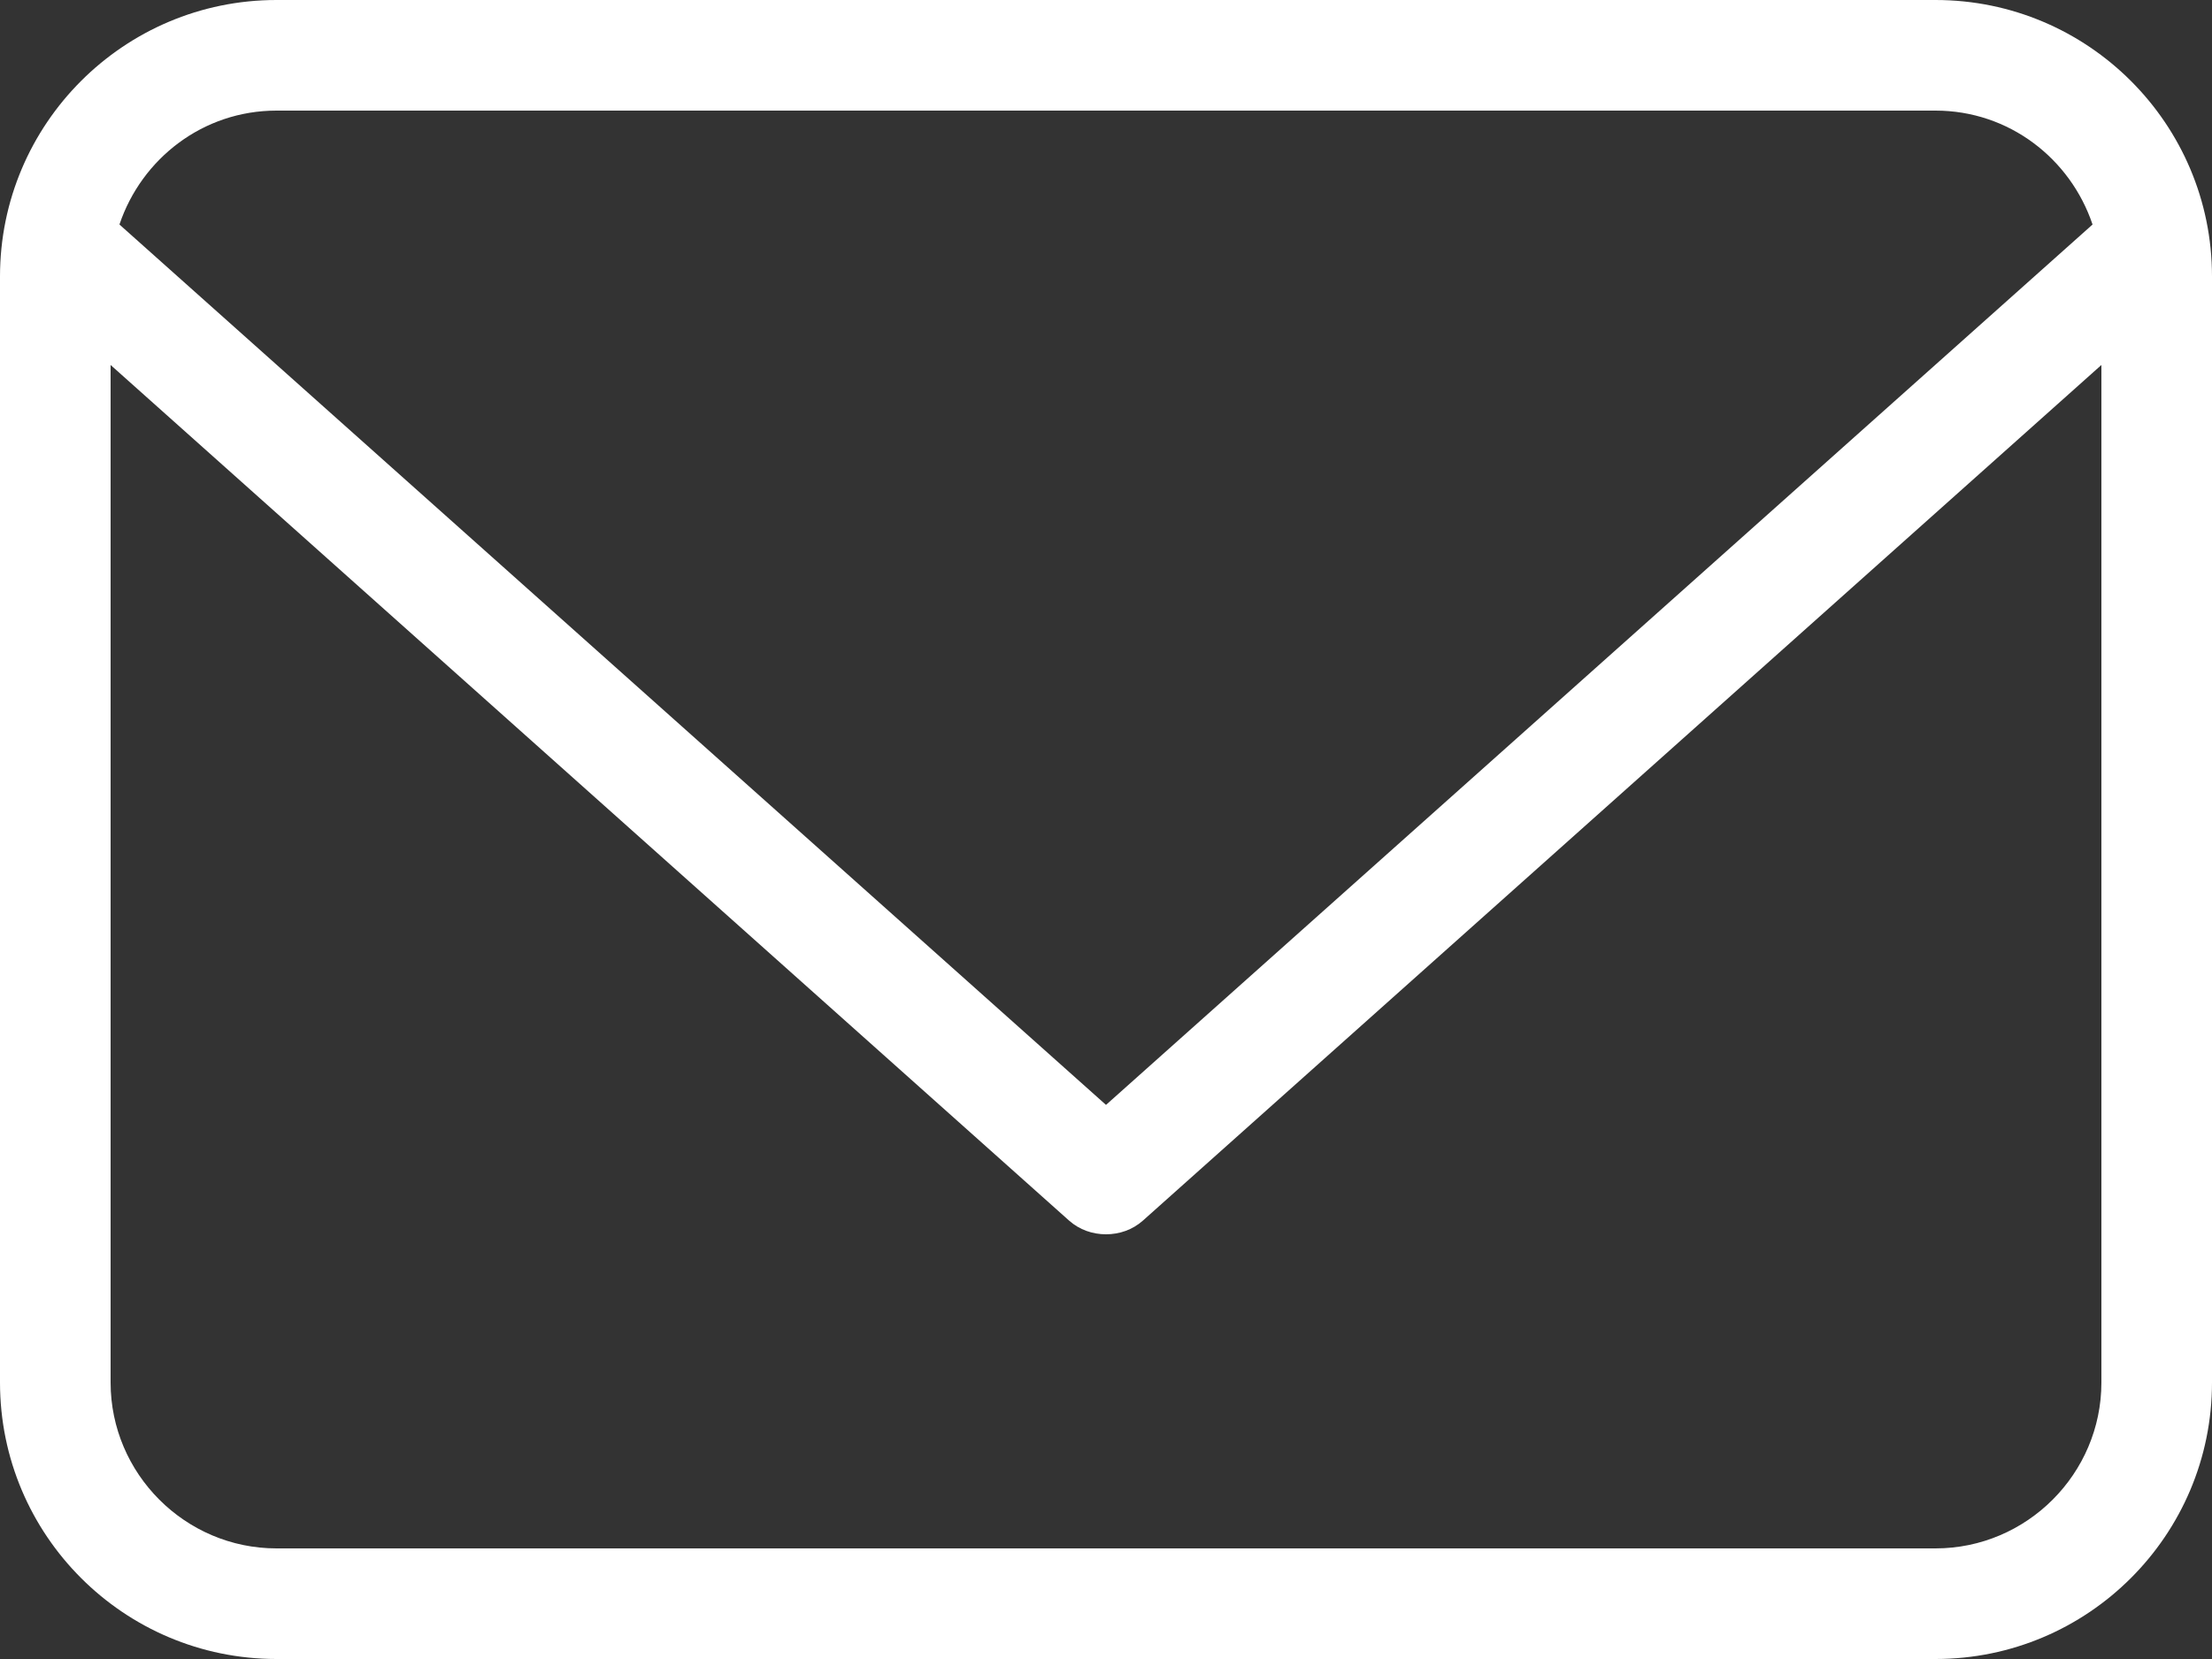 <?xml version="1.0" encoding="utf-8"?>
<!-- Generator: Adobe Illustrator 23.0.3, SVG Export Plug-In . SVG Version: 6.00 Build 0)  -->
<svg version="1.1" id="Layer_1" xmlns="http://www.w3.org/2000/svg" xmlns:xlink="http://www.w3.org/1999/xlink" x="0px" y="0px"
	 viewBox="0 0 40 30" style="enable-background:new 0 0 40 30;" xml:space="preserve">
<rect x="0" y="0" width="40" height="30" fill="#333333" stroke="none"/>
<style type="text/css">
	.st0{fill:#FFFFFF;}
</style>
<path class="st0" d="M35,0H5C2.24,0,0,2.24,0,5v20c0,2.76,2.24,5,5,5h30c2.76,0,5-2.24,5-5V5C40,2.24,37.76,0,35,0z M5,2h30
	c1.33,0,2.44,0.87,2.84,2.06L20,19.98L2.16,4.06C2.56,2.87,3.67,2,5,2z M35,28H5c-1.65,0-3-1.35-3-3V6.6l17.33,15.47
	c0.19,0.17,0.43,0.25,0.67,0.25s0.48-0.08,0.67-0.25L38,6.6V25C38,26.65,36.65,28,35,28z"/>
</svg>
